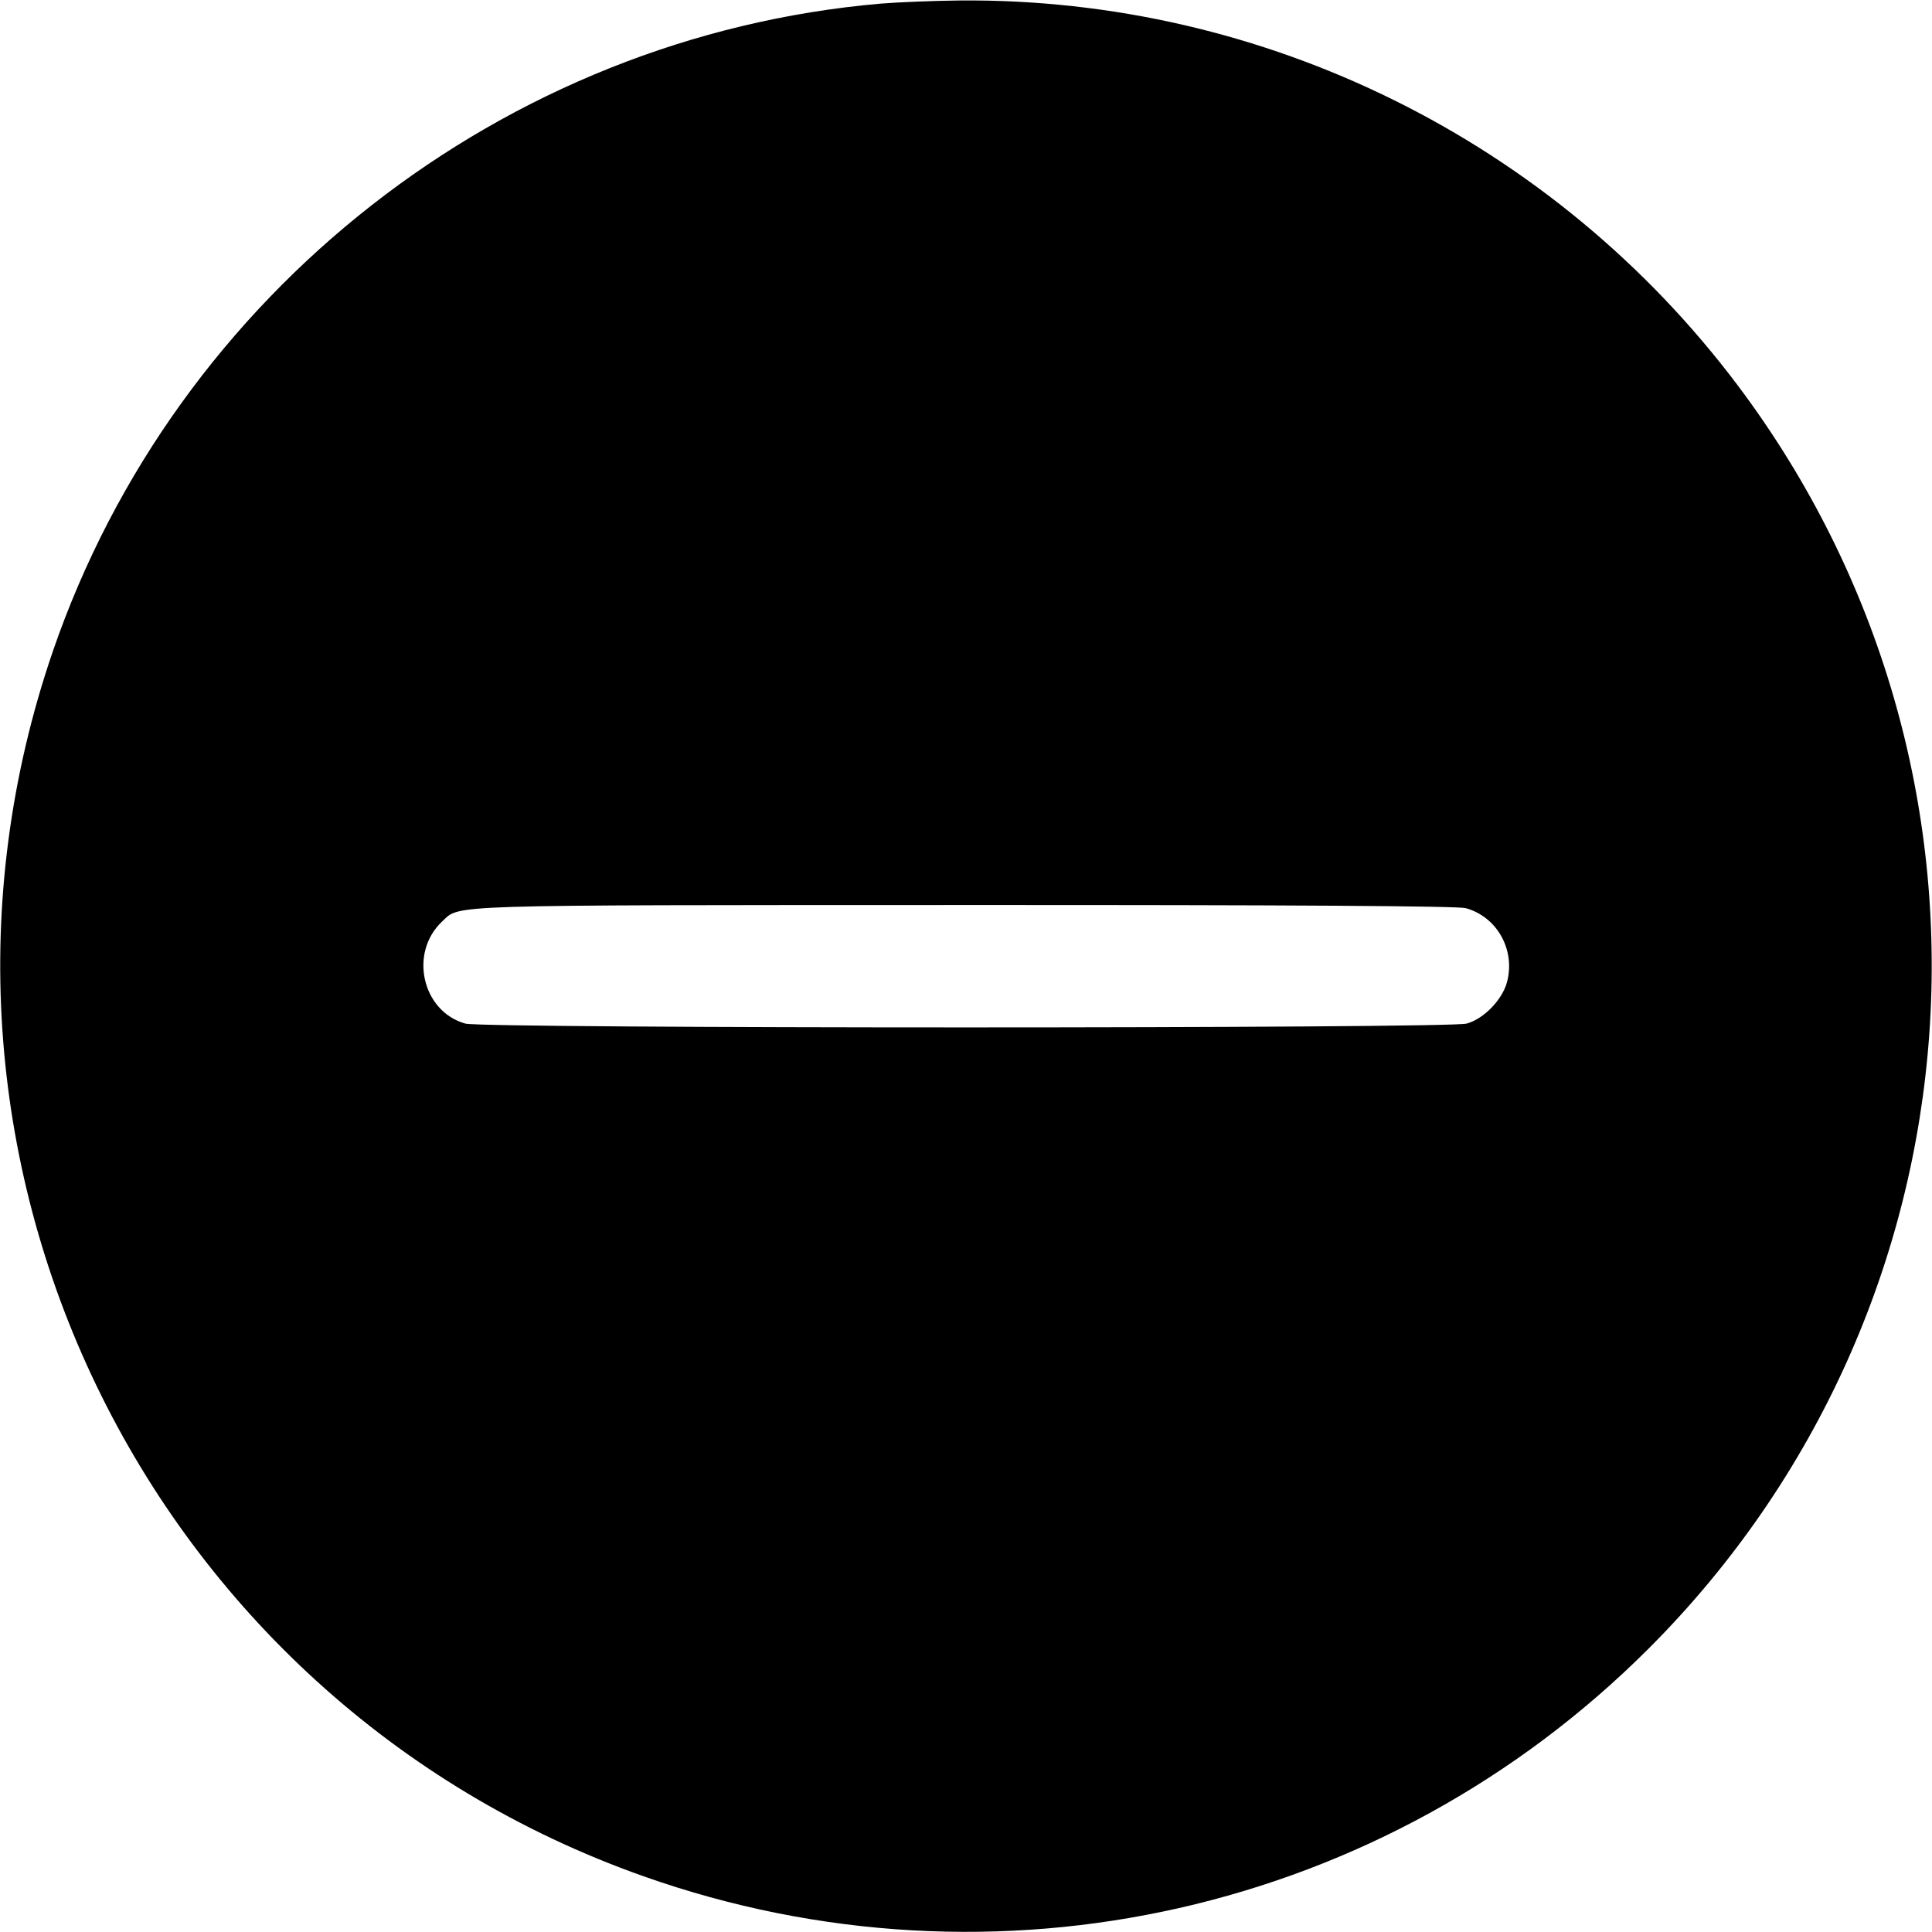 <svg class="bi bi-dash-circle-fill" width="1em" height="1em" viewBox="0 0 16 16" fill="currentColor" xmlns="http://www.w3.org/2000/svg"><path d="M7.293 0.030 C 4.174 0.300,1.460 2.423,0.439 5.390 C -0.989 9.546,1.195 14.077,5.331 15.539 C 8.244 16.569,11.468 15.838,13.653 13.653 C 16.473 10.834,16.787 6.378,14.390 3.190 C 12.867 1.166,10.473 -0.019,7.947 0.004 C 7.734 0.006,7.440 0.018,7.293 0.030 M12.139 7.521 C 12.399 7.593,12.552 7.868,12.480 8.135 C 12.440 8.281,12.288 8.438,12.146 8.477 C 11.996 8.519,4.004 8.519,3.854 8.477 C 3.495 8.377,3.385 7.890,3.662 7.631 C 3.813 7.490,3.625 7.496,7.987 7.495 C 10.696 7.494,12.073 7.503,12.139 7.521 " stroke="none" fill="black" fill-rule="evenodd"></path></svg>